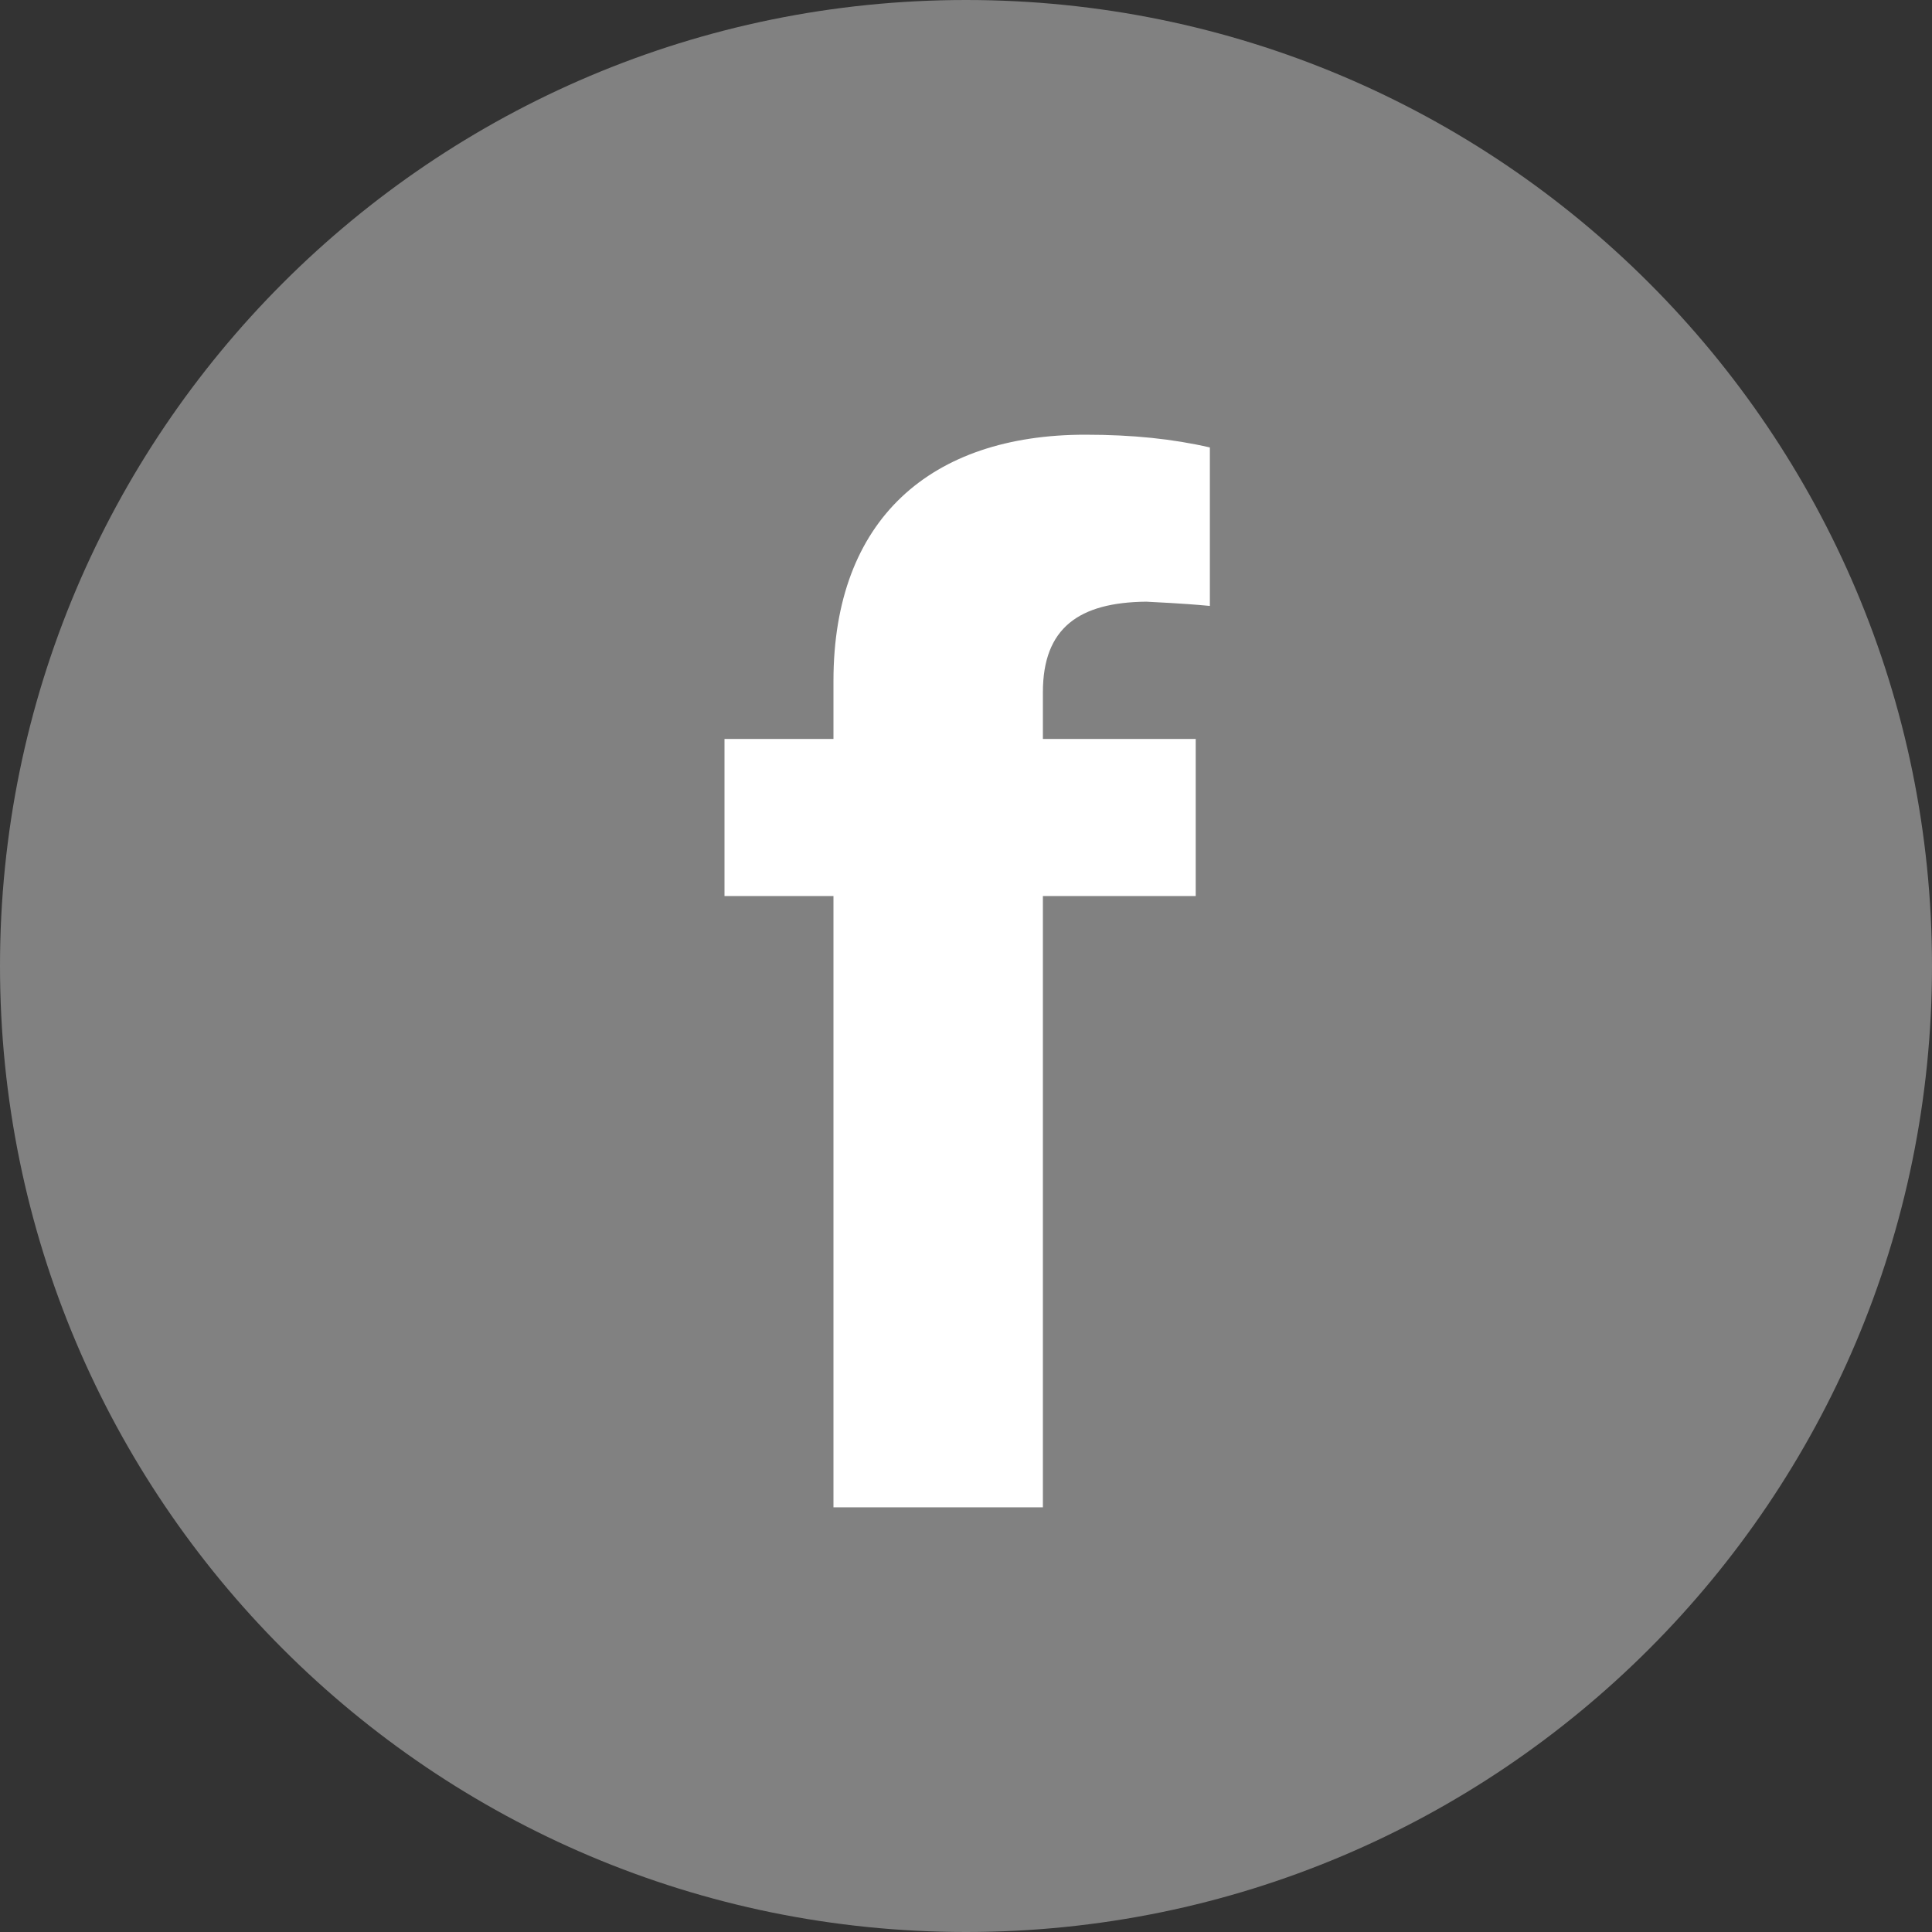 <svg width="40" height="40" viewBox="0 0 40 40" fill="none" xmlns="http://www.w3.org/2000/svg">
<rect x="0" y="0" width="40" height="40" fill="#333333" stroke="none"/>
<path d="M40 20C40 31.045 31.045 40 20 40C8.955 40 0 31.045 0 20C0 8.955 8.955 0 20 0C31.045 0 40 8.955 40 20Z" fill="#818181"/>
<path d="M24.756 15.299V18.551H21.592V31.207H17.256V18.551H15V15.299H17.256V14.098C17.256 10.743 19.277 9 22.471 9C23.452 9 24.287 9.088 25.049 9.264V12.545C24.419 12.486 23.965 12.472 23.73 12.457C22.339 12.472 21.592 12.999 21.592 14.332V15.299H24.756Z" fill="white"/>
</svg>
